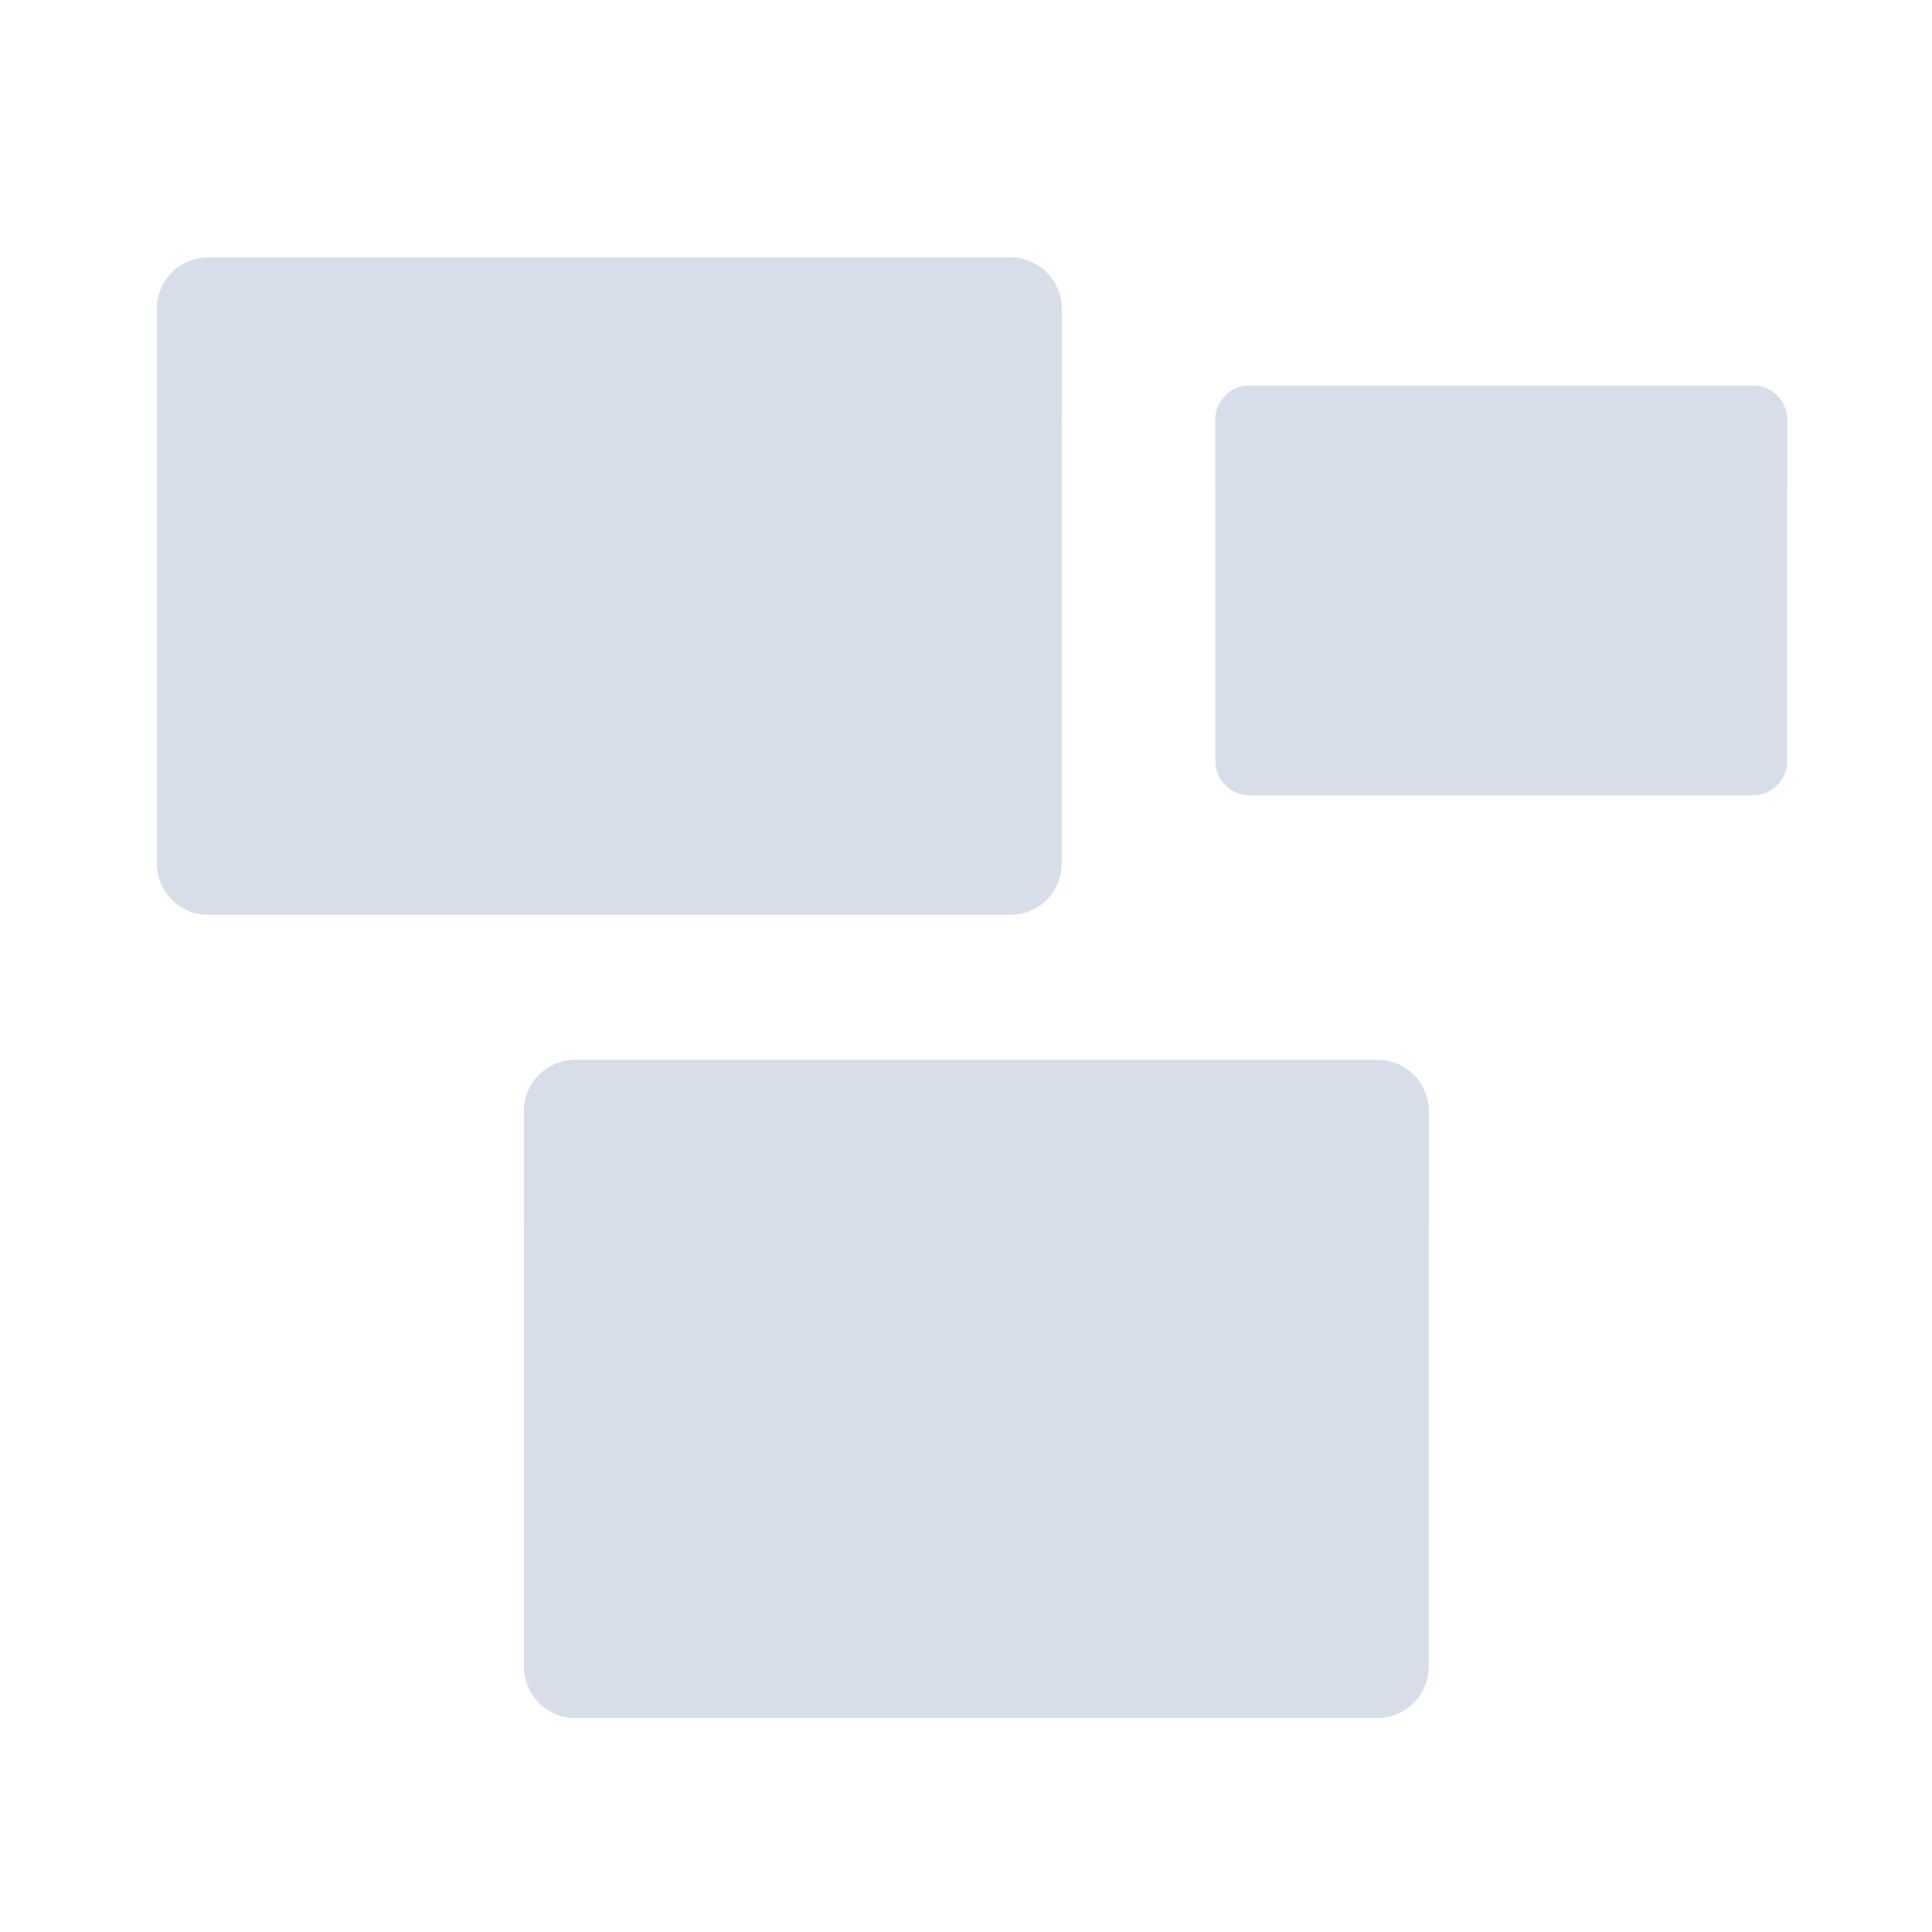 <?xml version='1.0' encoding='UTF-8'?>
<svg xmlns:inkscape="http://www.inkscape.org/namespaces/inkscape" xmlns:sodipodi="http://sodipodi.sourceforge.net/DTD/sodipodi-0.dtd" xmlns="http://www.w3.org/2000/svg" xmlns:svg="http://www.w3.org/2000/svg" xmlns:rdf="http://www.w3.org/1999/02/22-rdf-syntax-ns#" xmlns:cc="http://creativecommons.org/ns#" xmlns:dc="http://purl.org/dc/elements/1.1/" width="64" height="64" version="1.1" viewBox="0 0 16.933 16.933" id="svg7" sodipodi:docname="org.xfce.workspaces.svg" inkscape:version="1.4 (e7c3feb100, 2024-10-09)">
  <sodipodi:namedview id="namedview7" pagecolor="#9c4444" bordercolor="#000000" borderopacity="0.25" inkscape:showpageshadow="2" inkscape:pageopacity="0.0" inkscape:pagecheckerboard="0" inkscape:deskcolor="#d1d1d1" inkscape:zoom="6.15625" inkscape:cx="19.573604" inkscape:cy="29.725888" inkscape:window-width="1183" inkscape:window-height="941" inkscape:window-x="35" inkscape:window-y="32" inkscape:window-maximized="0" inkscape:current-layer="svg7" showgrid="false"/>
  <defs id="defs2">
    <style id="current-color-scheme" type="text/css">.ColorScheme-Text {color:#d8dee9} .ColorScheme-Highlight {color:#3b4252}</style></defs>
  <g fill-rule="nonzero" id="g8" transform="matrix(0.399,0,0,0.399,-1.019,-0.81)" style="fill:currentColor;fill-opacity:1" class="ColorScheme-Text">
    <path d="M 32.813,25.313 H 15.187 c -0.621,0 -1.125,0.503 -1.125,1.125 v 12.205 c 0,0.621 0.504,1.125 1.125,1.125 h 17.626 c 0.621,0 1.124,-0.504 1.124,-1.125 V 26.437 c 0,-0.621 -0.503,-1.125 -1.125,-1.125 z" id="path3-3" style="fill:currentColor;fill-opacity:1" class="ColorScheme-Text"/>
    <path d="m 14.063,26.438 c -0.001,-0.622 0.503,-1.125 1.124,-1.125 h 17.626 c 0.621,0 1.124,0.503 1.124,1.125 v 2.444 H 14.062 v -2.444 z" id="path4" style="fill:currentColor;fill-opacity:1" class="ColorScheme-Text"/>
    <path d="M 24.75,7.688 H 7.125 C 6.504,7.688 6,8.191 6,8.813 V 21 c 0,0.621 0.504,1.125 1.125,1.125 H 24.75 c 0.621,0 1.125,-0.504 1.125,-1.125 V 8.812 c 0,-0.621 -0.504,-1.124 -1.125,-1.124 z" id="path5" style="fill:currentColor;fill-opacity:1" class="ColorScheme-Text"/>
    <path d="M 6,8.813 C 6,8.191 6.504,7.687 7.125,7.687 H 24.75 c 0.621,0 1.125,0.504 1.125,1.125 v 2.457 H 6 V 8.812 Z" id="path6" style="fill:currentColor;fill-opacity:1" class="ColorScheme-Text"/>
    <path d="M 41.063,10.5 H 30 c -0.414,0 -0.75,0.336 -0.75,0.75 v 7.5 c 0,0.414 0.336,0.75 0.75,0.75 h 11.063 c 0.414,0 0.749,-0.336 0.749,-0.75 v -7.5 c 0,-0.414 -0.335,-0.75 -0.75,-0.75 z" id="path7" style="fill:currentColor;fill-opacity:1" class="ColorScheme-Text"/>
    <path d="m 29.25,11.25 c 0,-0.414 0.336,-0.75 0.75,-0.75 h 11.063 c 0.414,0 0.749,0.336 0.749,0.75 v 1.5 H 29.25 Z" id="path8" style="fill:currentColor;fill-opacity:1" class="ColorScheme-Text"/>
  </g>
  </svg>
